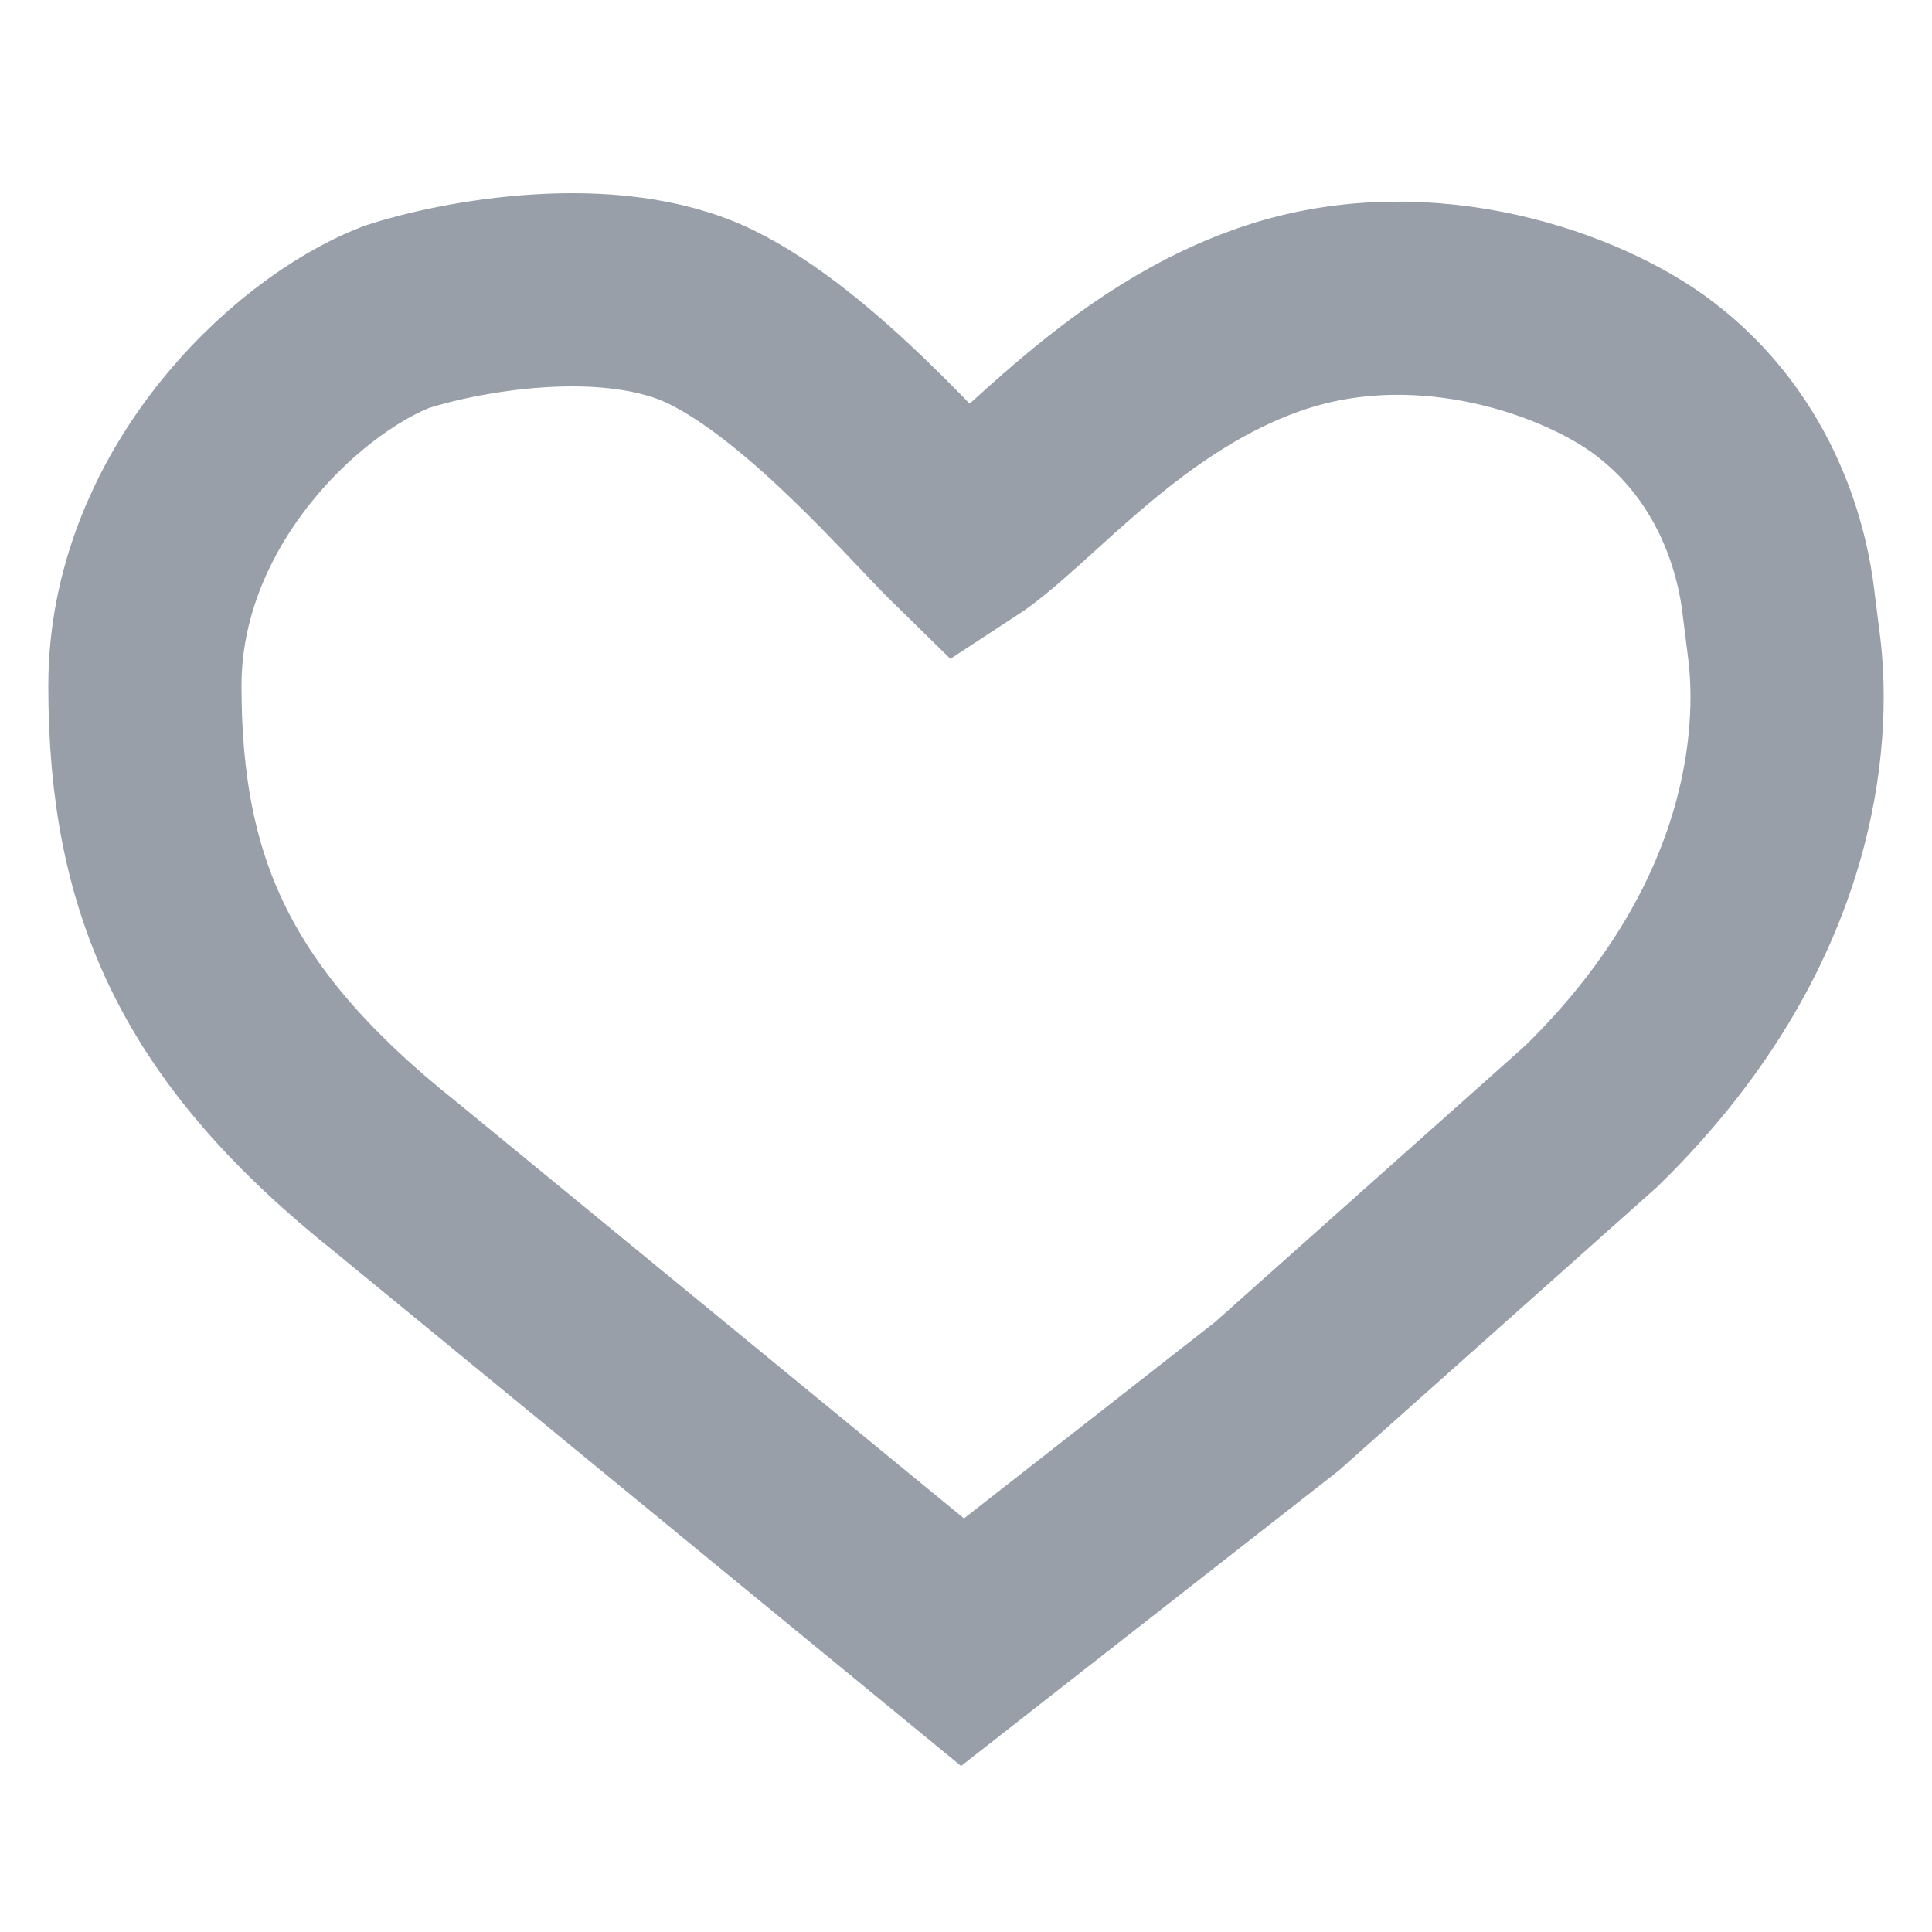 <svg width="20" height="20" viewBox="0 0 20 20" fill="none" xmlns="http://www.w3.org/2000/svg">
<path d="M7.36 3.281C8.401 3.79 9.53 5.121 9.964 5.545C10.615 5.121 11.657 3.79 13.219 3.281C14.782 2.772 16.399 3.364 17.125 3.918C18.12 4.675 18.355 5.76 18.41 6.23C18.429 6.385 18.448 6.538 18.468 6.692C18.556 7.373 18.613 9.463 16.474 11.554L13.219 14.454L9.964 17L4.104 12.19C2.151 10.636 1.5 9.198 1.5 7.099C1.5 5.19 3.019 3.705 4.104 3.281C4.755 3.069 6.318 2.772 7.36 3.281Z" stroke="#989FA9" stroke-width="2" stroke-linecap="round"/>
</svg>
